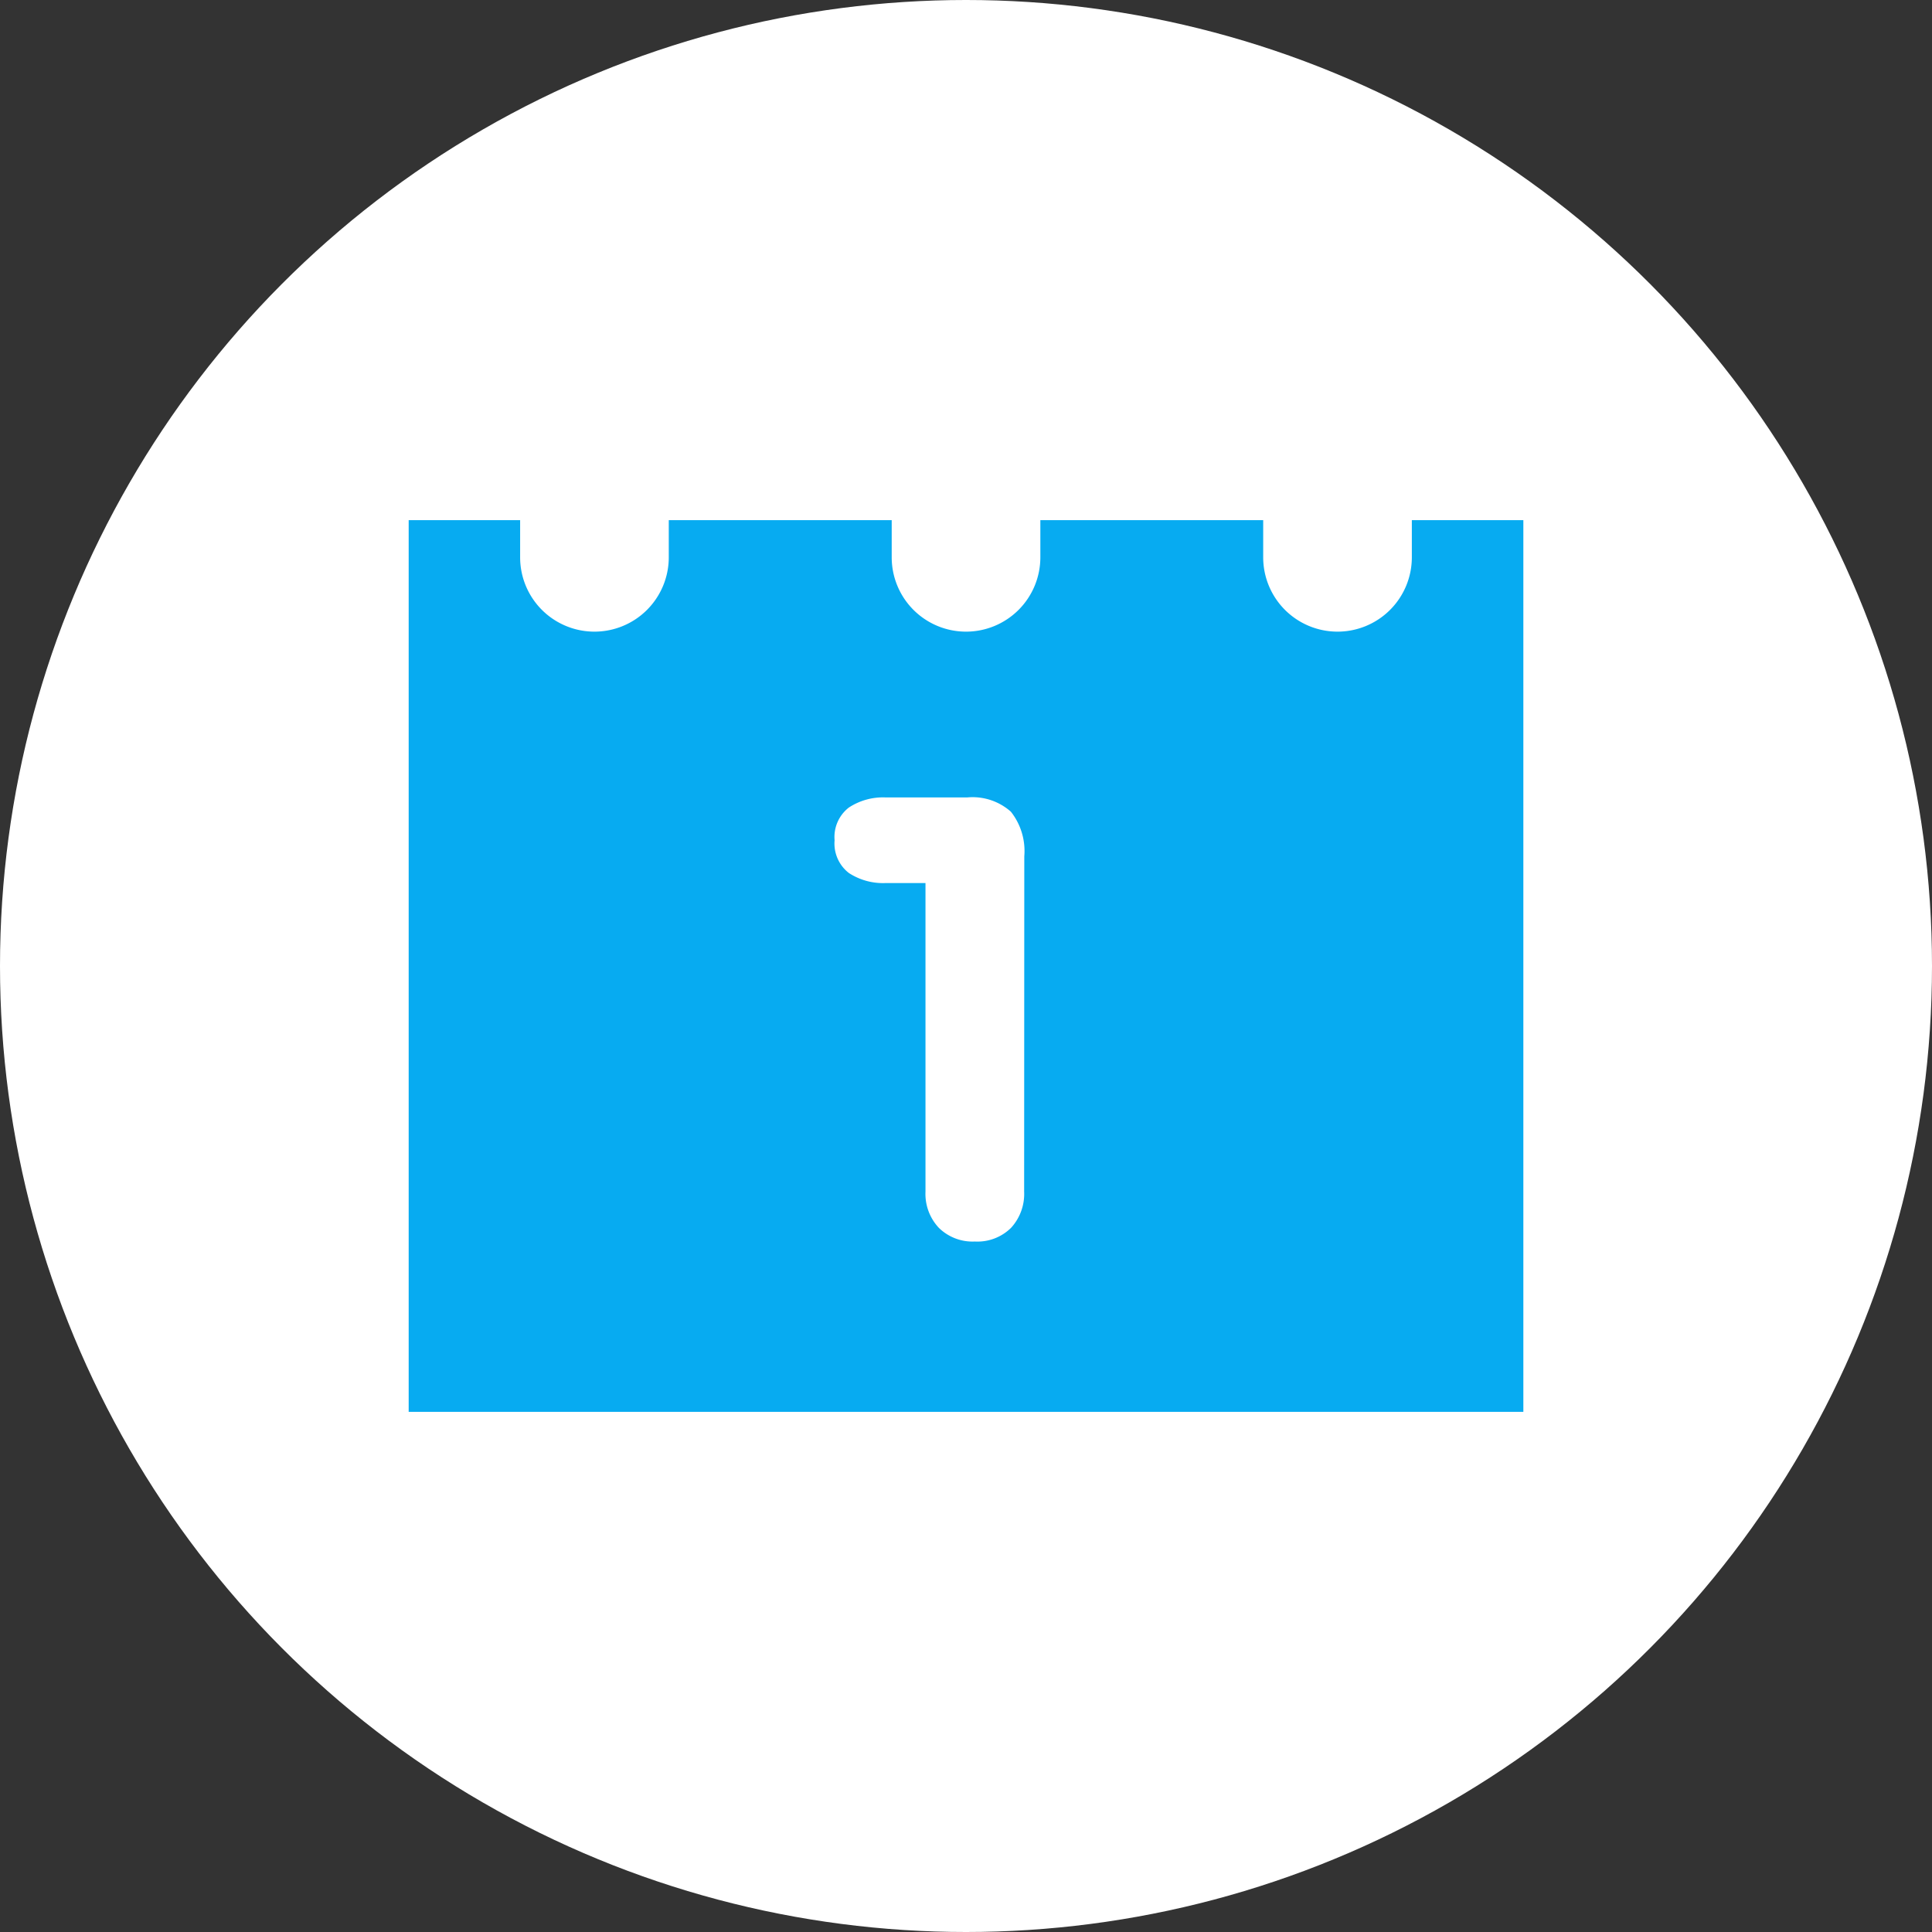 <svg xmlns="http://www.w3.org/2000/svg" width="64" height="64" viewBox="0 0 64 64">
    <rect x="0" y="0" width="64" height="64" fill="#333333" stroke="none"/>
    <g transform="translate(123.524 -12.525)">
        <circle cx="32" cy="32" r="32" fill="#fff" transform="translate(-123.524 12.525)"/>
        <g>
            <path fill="#07abf1" d="M-79.294 26.525v1.231a2.462 2.462 0 0 1-2.462 2.462 2.462 2.462 0 0 1-2.462-2.462v-1.231H-91.6v1.231a2.462 2.462 0 0 1-2.462 2.462 2.462 2.462 0 0 1-2.462-2.462v-1.231h-7.385v1.231a2.462 2.462 0 0 1-2.462 2.462 2.462 2.462 0 0 1-2.462-2.462v-1.231h-3.692v29.539H-75.6V26.525zm-12.843 22.243a1.661 1.661 0 0 1-.434 1.2 1.584 1.584 0 0 1-1.2.453 1.593 1.593 0 0 1-1.191-.453 1.641 1.641 0 0 1-.443-1.2V38.546h-1.318a2.07 2.07 0 0 1-1.222-.334 1.235 1.235 0 0 1-.471-1.083 1.233 1.233 0 0 1 .471-1.083 2.062 2.062 0 0 1 1.222-.336h2.7a1.91 1.91 0 0 1 1.447.473 2.1 2.1 0 0 1 .444 1.477z" transform="translate(-109.986 29.756) translate(112.525 -26.525)"/>
        </g>
    </g>
</svg>
